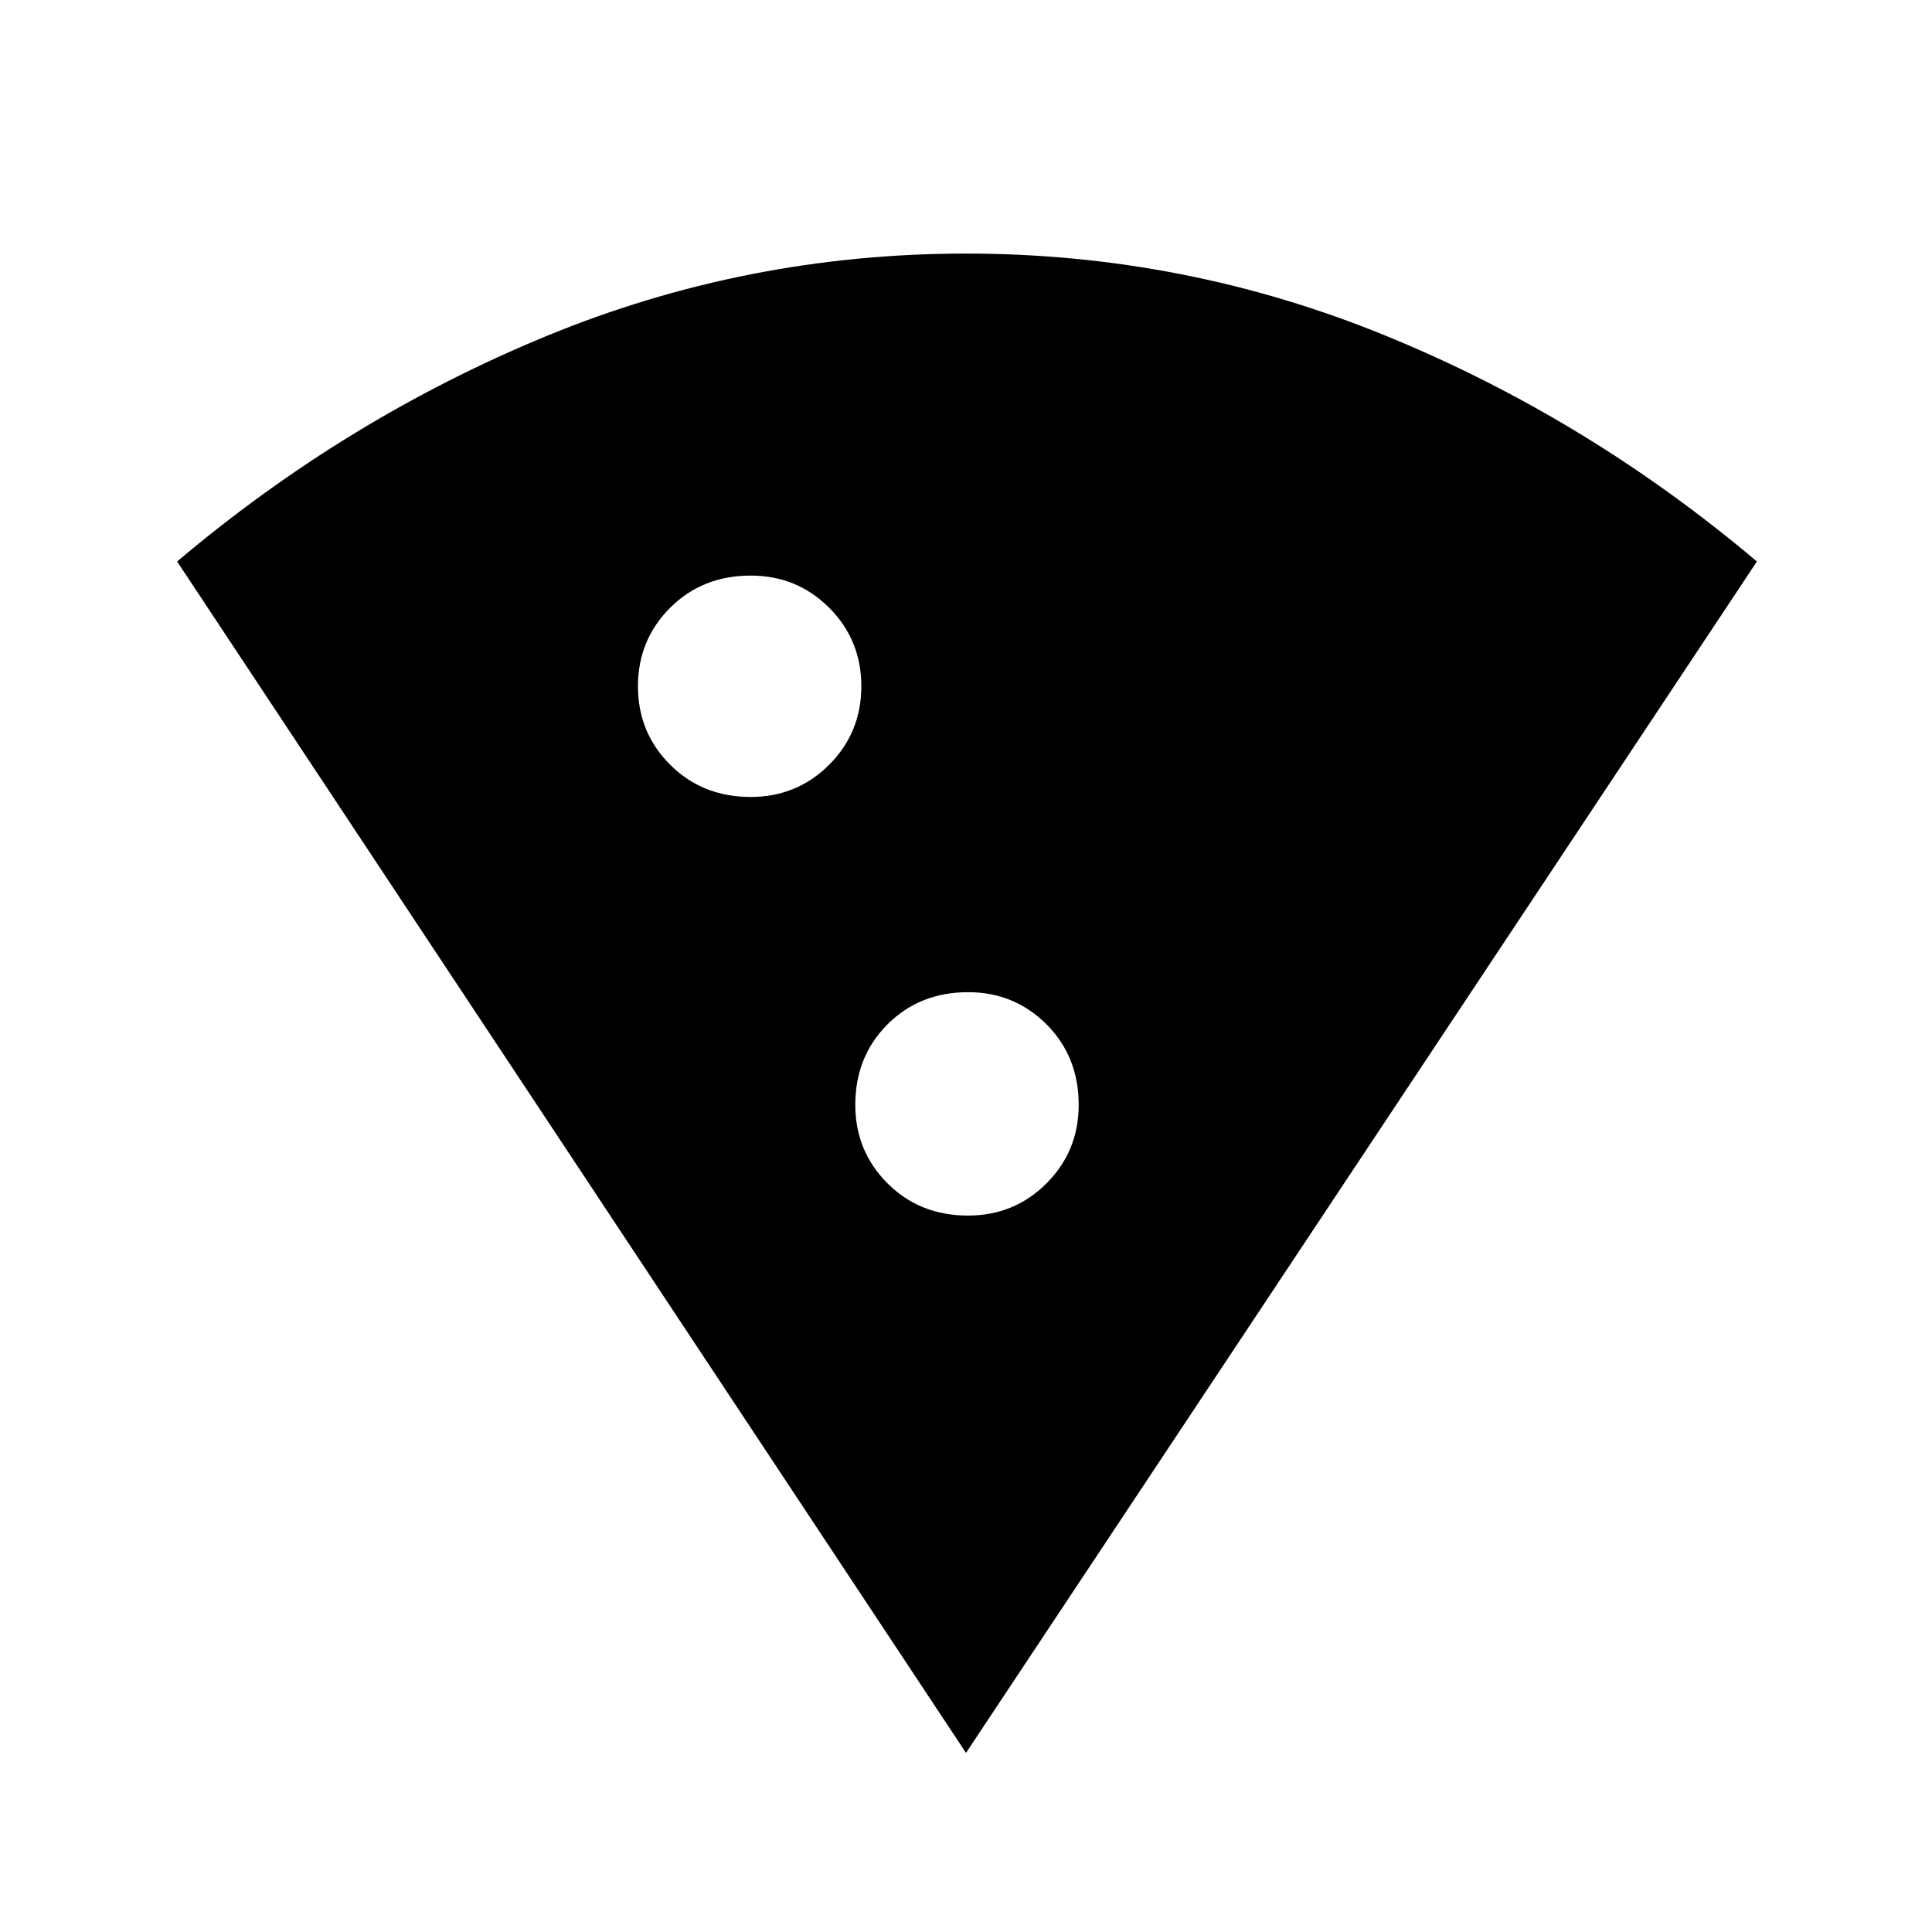 <svg xmlns="http://www.w3.org/2000/svg" height="40" width="40"><path d="M20 36.292 3.667 11.625q3.5-2.958 7.645-4.667Q15.458 5.25 20 5.25q4.542 0 8.708 1.708 4.167 1.709 7.667 4.667ZM15.542 16.5q.958 0 1.625-.667.666-.666.666-1.625 0-.958-.666-1.625-.667-.666-1.625-.666-1 0-1.667.666-.667.667-.667 1.625 0 .959.667 1.625.667.667 1.667.667Zm4.5 8.667q.958 0 1.625-.667.666-.667.666-1.625 0-1-.666-1.667-.667-.666-1.625-.666-1 0-1.667.666-.667.667-.667 1.667 0 .958.667 1.625t1.667.667Z"/></svg>